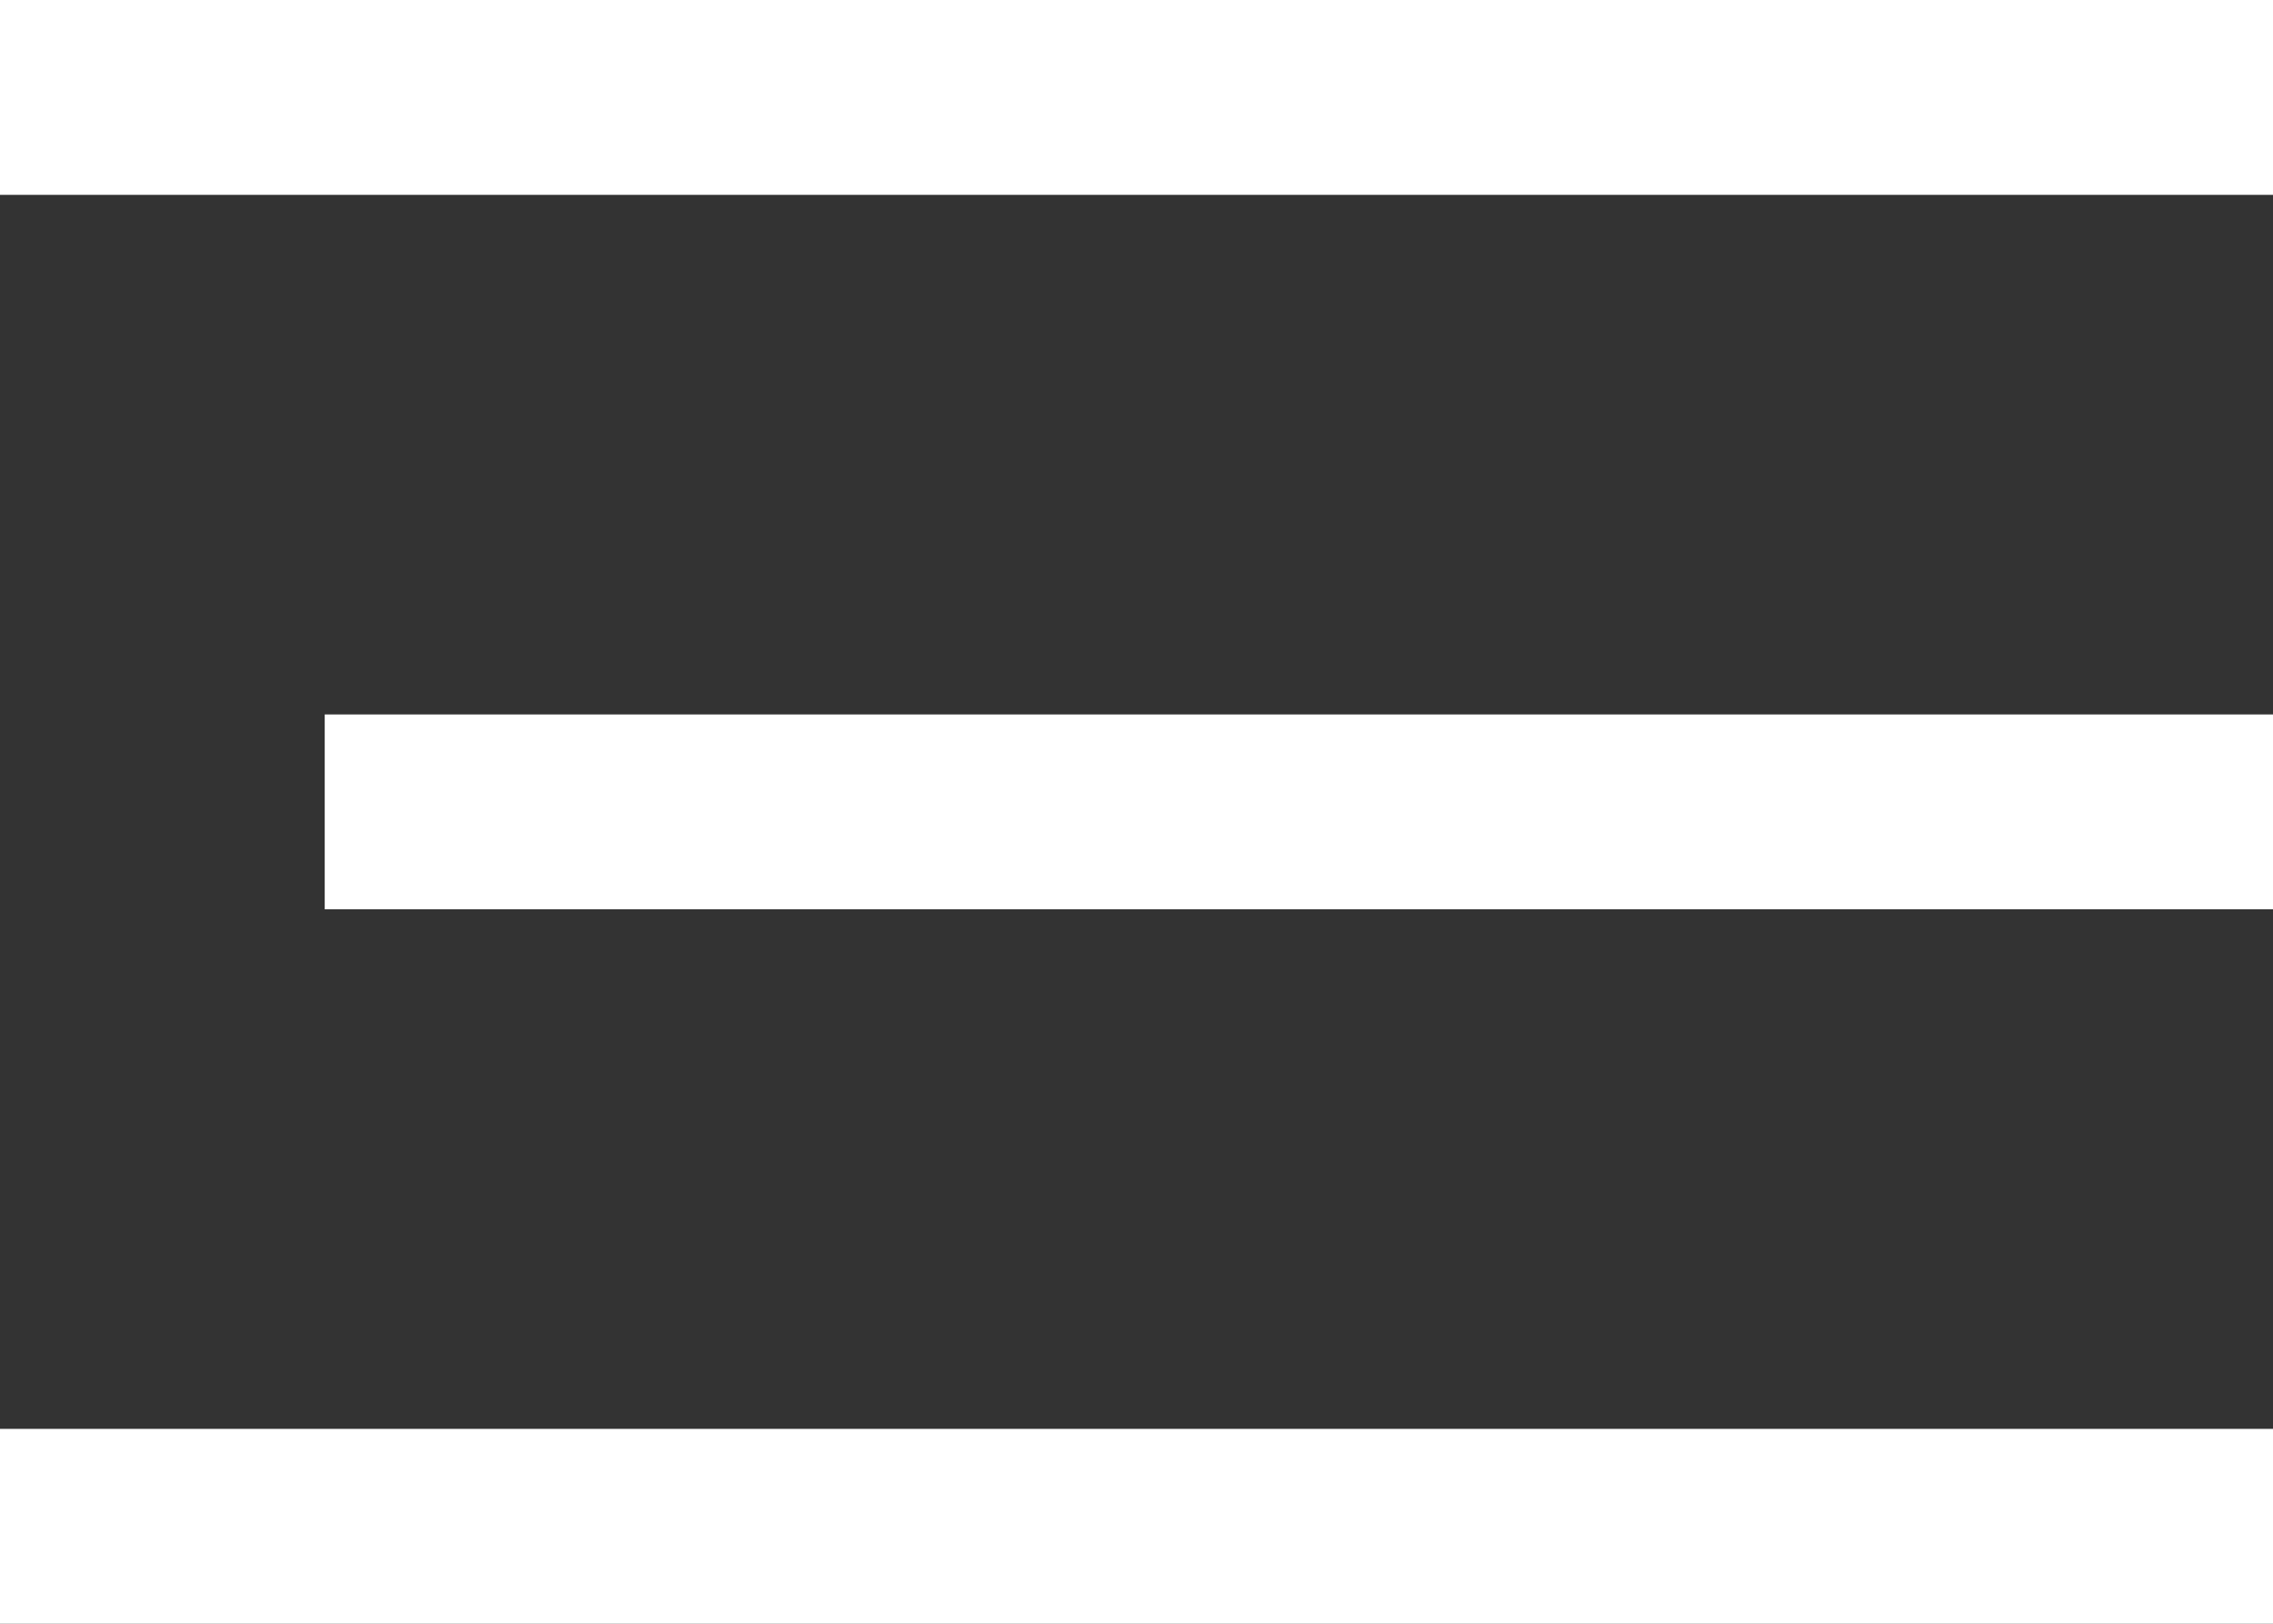 <svg width="35" height="25" viewBox="0 0 35 25" fill="none" xmlns="http://www.w3.org/2000/svg">
<rect x="0" y="0" width="35" height="25" fill="#333333" stroke="none"/>
<rect width="35" height="25" fill="black" fill-opacity="0"/>
<rect width="35" height="3" fill="white"/>
<rect x="5" y="11" width="30" height="3" fill="white"/>
<rect y="22" width="35" height="3" fill="white"/>
</svg>
